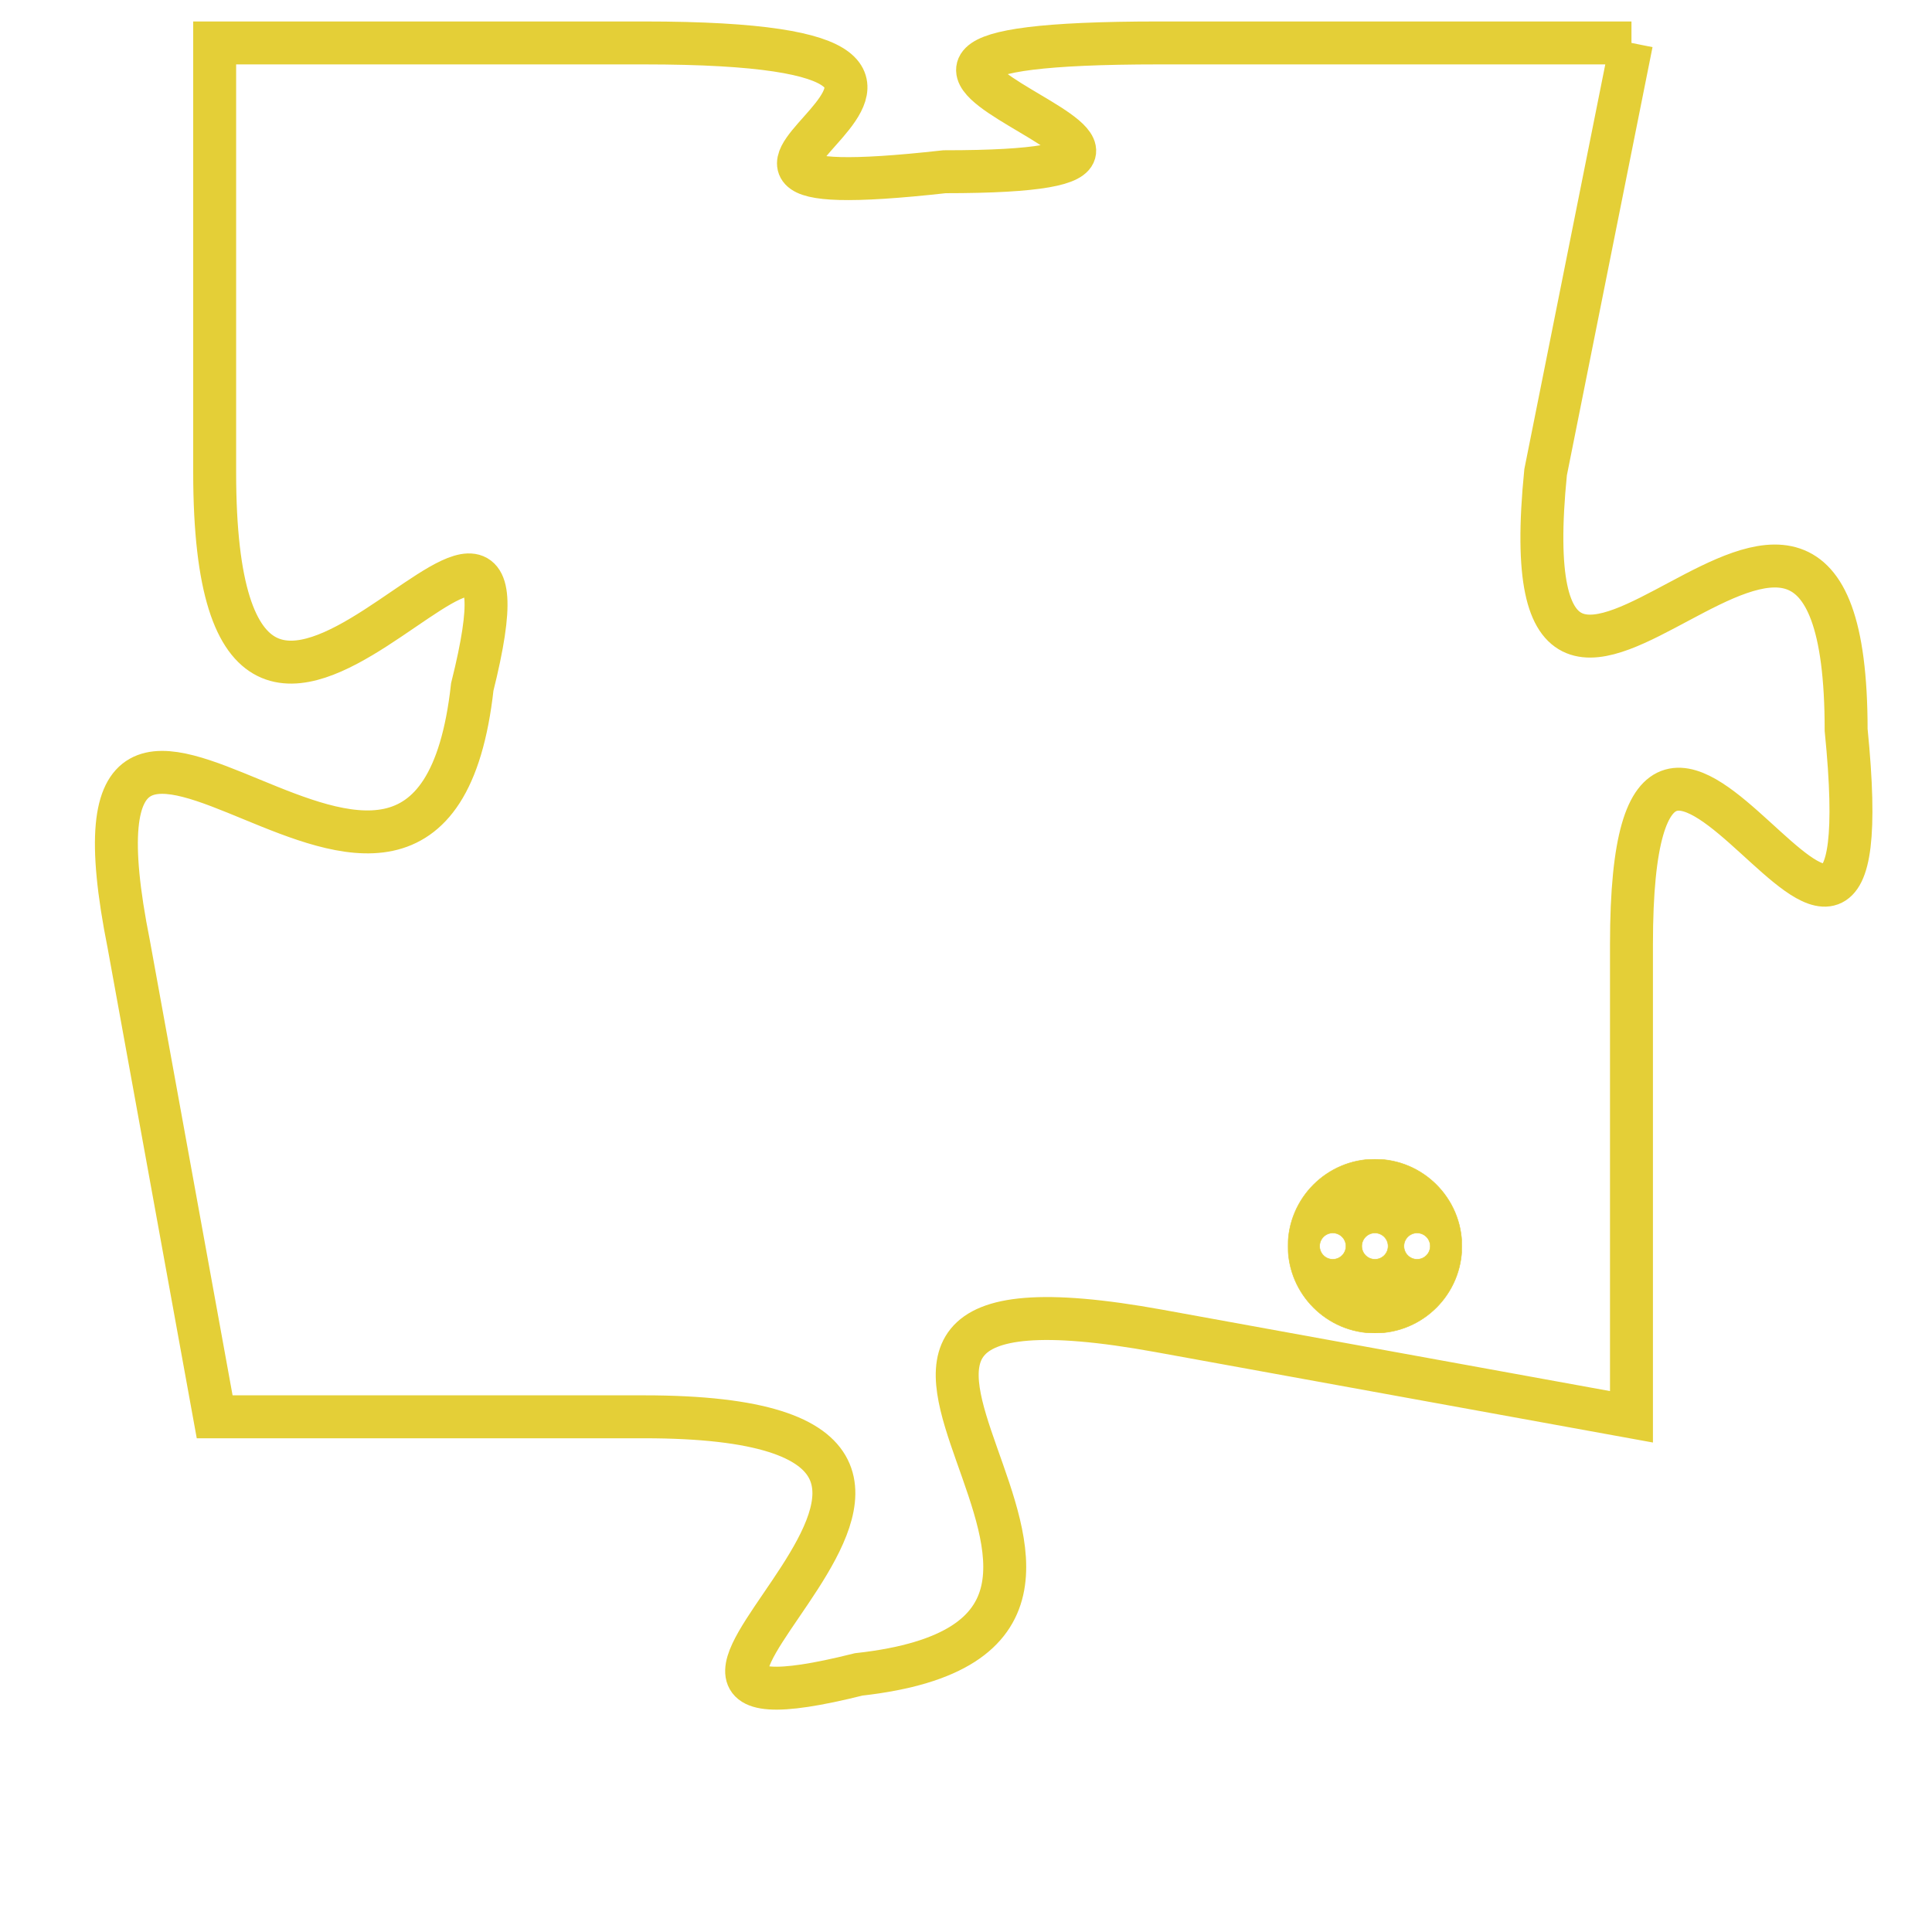 <svg version="1.1" xmlns="http://www.w3.org/2000/svg" xmlns:xlink="http://www.w3.org/1999/xlink" fill="transparent" x="0" y="0" width="350" height="350" preserveAspectRatio="xMinYMin slice"><style type="text/css">.links{fill:transparent;stroke: #E4CF37;}.links:hover{fill:#63D272; opacity:0.4;}</style><defs><g id="allt"><path id="t7087" d="M2244,1728 L2233,1728 C2222,1728 2237,1731 2228,1731 C2219,1732 2232,1728 2221,1728 L2211,1728 2211,1728 L2211,1738 C2211,1749 2219,1735 2217,1743 C2216,1752 2207,1739 2209,1749 L2211,1760 2211,1760 L2221,1760 C2232,1760 2218,1768 2226,1766 C2235,1765 2222,1756 2233,1758 L2244,1760 2244,1760 L2244,1749 C2244,1739 2250,1754 2249,1744 C2249,1734 2241,1748 2242,1738 L2244,1728"/></g><clipPath id="c" clipRule="evenodd" fill="transparent"><use href="#t7087"/></clipPath></defs><svg viewBox="2206 1727 45 42" preserveAspectRatio="xMinYMin meet"><svg width="4380" height="2430"><g><image crossorigin="anonymous" x="0" y="0" href="https://nftpuzzle.license-token.com/assets/completepuzzle.svg" width="100%" height="100%" /><g class="links"><use href="#t7087"/></g></g></svg><svg x="2236" y="1754" height="9%" width="9%" viewBox="0 0 330 330"><g><a xlink:href="https://nftpuzzle.license-token.com/" class="links"><title>See the most innovative NFT based token software licensing project</title><path fill="#E4CF37" id="more" d="M165,0C74.019,0,0,74.019,0,165s74.019,165,165,165s165-74.019,165-165S255.981,0,165,0z M85,190 c-13.785,0-25-11.215-25-25s11.215-25,25-25s25,11.215,25,25S98.785,190,85,190z M165,190c-13.785,0-25-11.215-25-25 s11.215-25,25-25s25,11.215,25,25S178.785,190,165,190z M245,190c-13.785,0-25-11.215-25-25s11.215-25,25-25 c13.785,0,25,11.215,25,25S258.785,190,245,190z"></path></a></g></svg></svg></svg>